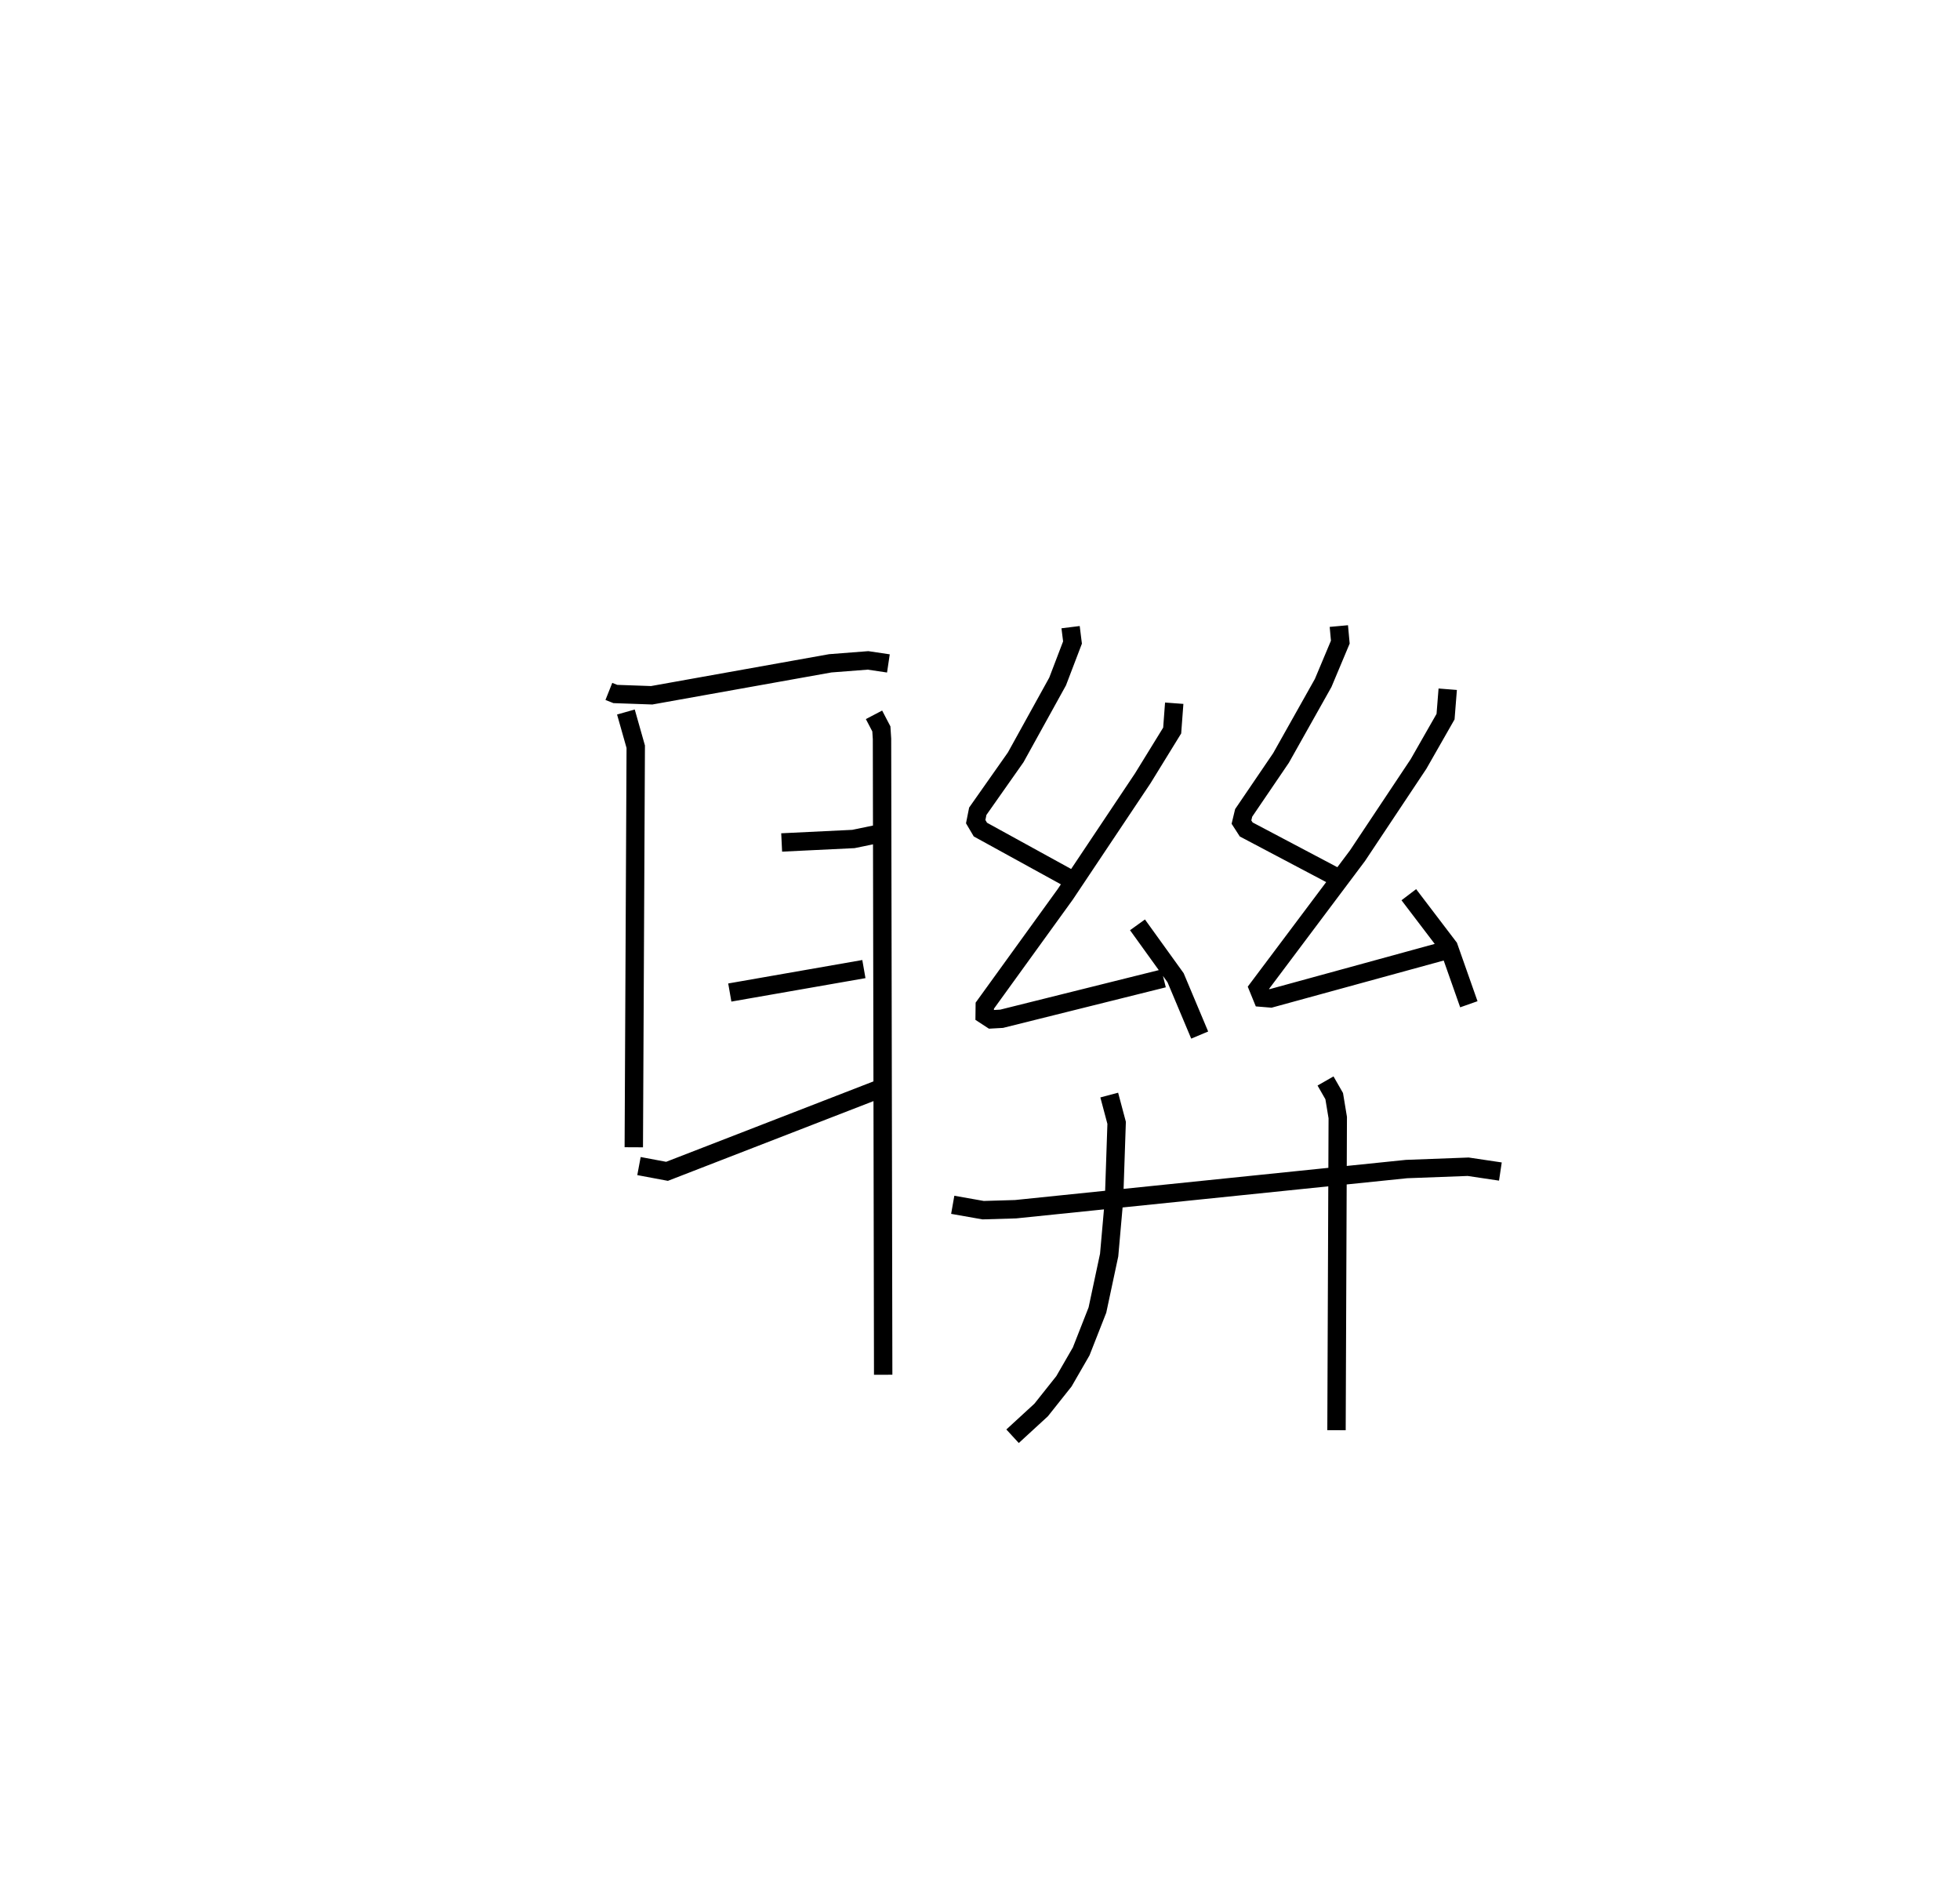 <?xml version="1.0" encoding="utf-8" ?>
<svg baseProfile="full" height="103.097" version="1.1" width="106.598" xmlns="http://www.w3.org/2000/svg" xmlns:ev="http://www.w3.org/2001/xml-events" xmlns:xlink="http://www.w3.org/1999/xlink"><defs /><rect fill="white" height="103.097" width="106.598" x="0" y="0" /><path d="M25,25 m0.0,0.0 m8.114,12.598 l0.352,0.14 1.977,0.07 l9.712,-1.738 2.054,-0.159 l1.108,0.165 m-14.276,2.642 l0.535,1.888 -0.106,21.781 m8.042,-16.575 l3.903,-0.189 1.792,-0.371 m-8.516,8.72 l7.293,-1.275 m-12.232,10.712 l1.525,0.286 11.848,-4.595 m-0.591,-20.229 l0.4,0.765 0.035,0.545 l0.064,34.576 m10.193,-40.653 l0.104,0.835 -0.81,2.12 l-2.279,4.123 -2.063,2.933 l-0.113,0.565 0.255,0.432 l5.007,2.752 m5.535,-9.624 l-0.111,1.485 -1.6,2.599 l-4.214,6.307 -4.378,6.056 l-0.006,0.503 0.368,0.24 l0.555,-0.031 8.807,-2.195 m-1.419,-2.913 l2.072,2.876 1.311,3.118 m7.568,-22.241 l0.08,0.874 -0.933,2.222 l-2.291,4.076 -2.032,2.988 l-0.12,0.5 0.259,0.401 l4.88,2.577 m6.079,-10.203 l-0.118,1.49 -1.47,2.575 l-3.318,4.985 -5.4,7.197 l0.215,0.527 0.464,0.038 l9.539,-2.614 m-2.028,-3.025 l2.171,2.852 1.094,3.106 m-28.07,10.905 l1.653,0.292 1.764,-0.052 l21.262,-2.184 3.355,-0.126 l1.751,0.261 m-21.273,-4.158 l0.402,1.51 -0.142,4.193 l-0.265,2.998 -0.638,2.99 l-0.884,2.25 -0.937,1.624 l-1.239,1.559 -1.555,1.428 m17.021,-19.319 l0.472,0.825 0.193,1.166 l-0.068,16.999 " fill="none" stroke="black" stroke-width="1" /></svg>